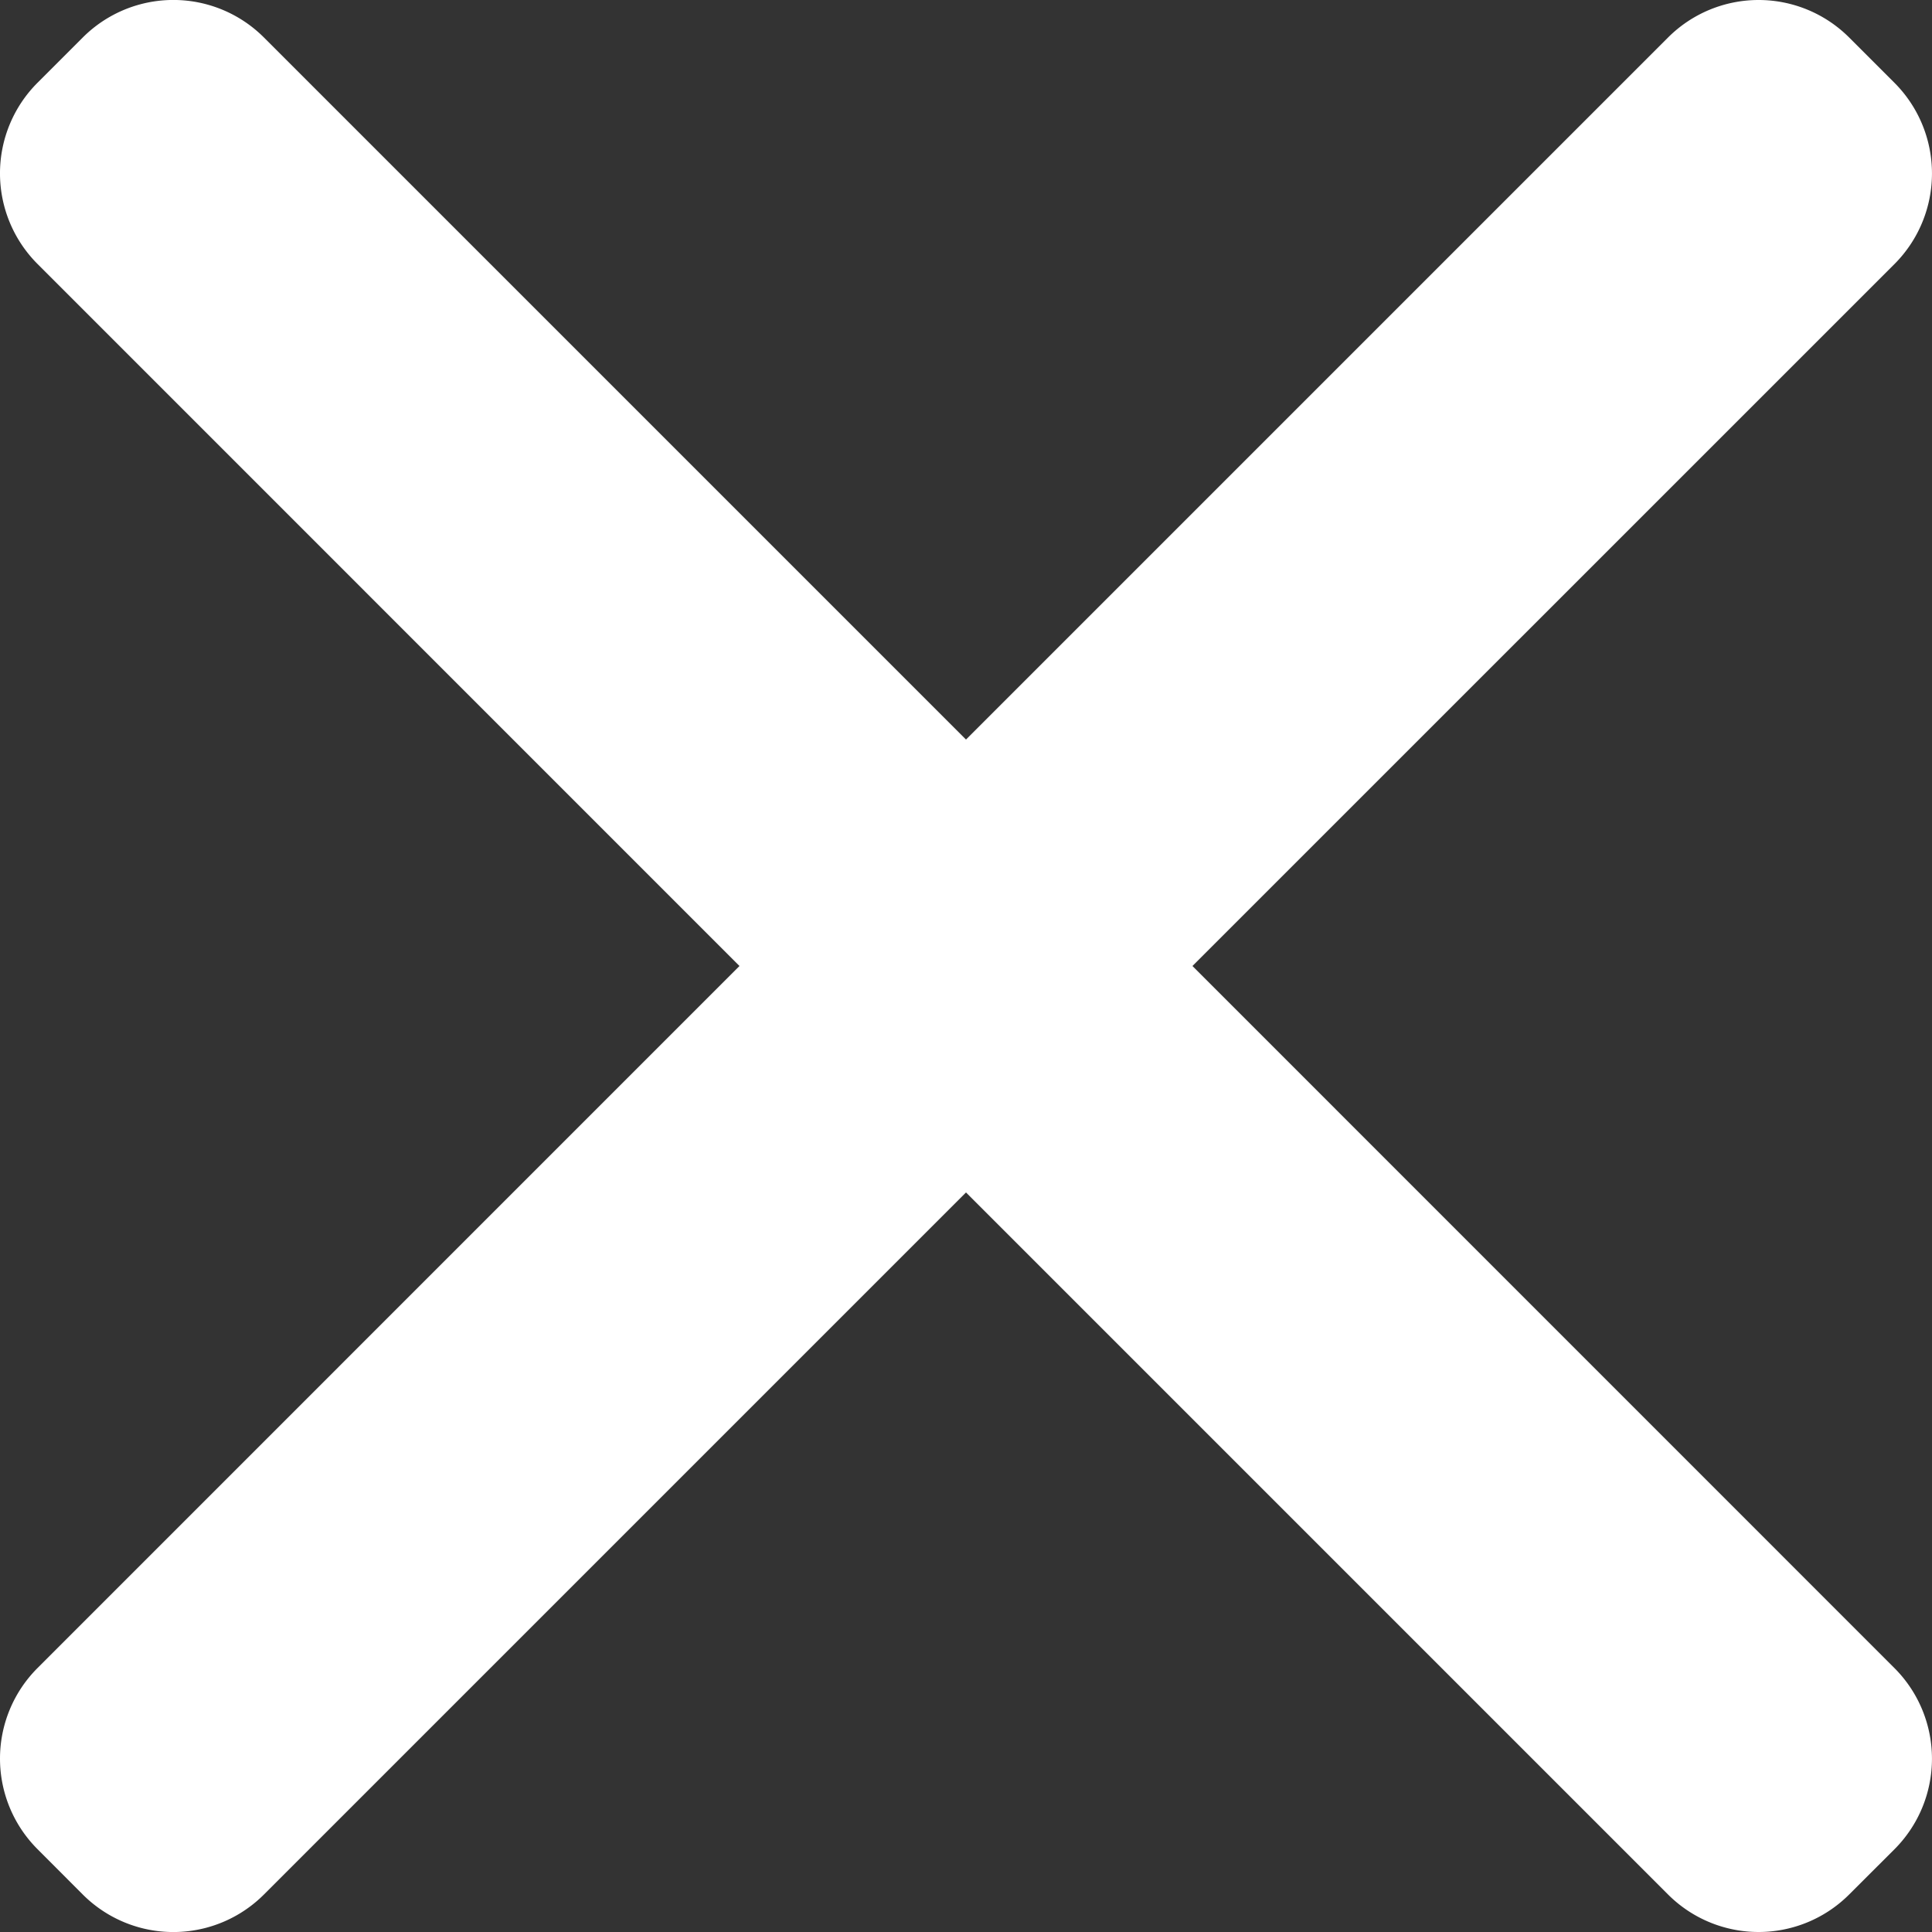 <svg xmlns="http://www.w3.org/2000/svg" xmlns:xlink="http://www.w3.org/1999/xlink" width="24" height="24" viewBox="0 0 24 24">
  <rect x="0" y="0" width="24" height="24" fill="#333333" stroke="none"/>
  <defs>
    <clipPath id="clip-path">
      <rect id="사각형_36" data-name="사각형 36" width="24" height="24" fill="#fff"/>
    </clipPath>
  </defs>
  <g id="그룹_16" data-name="그룹 16" clip-path="url(#clip-path)">
    <path id="패스_1" data-name="패스 1" d="M14.813,12l8.721-8.72a1.593,1.593,0,0,0,0-2.251L22.971.466a1.591,1.591,0,0,0-2.25,0L12,9.187,3.279.466a1.591,1.591,0,0,0-2.251,0l-.562.562a1.592,1.592,0,0,0,0,2.251L9.186,12,.466,20.721a1.591,1.591,0,0,0,0,2.25l.562.563a1.591,1.591,0,0,0,2.251,0L12,14.813l8.721,8.721a1.591,1.591,0,0,0,2.25,0l.563-.562a1.592,1.592,0,0,0,0-2.25Z" transform="translate(0 0)" fill="#fff"/>
  </g>
</svg>
